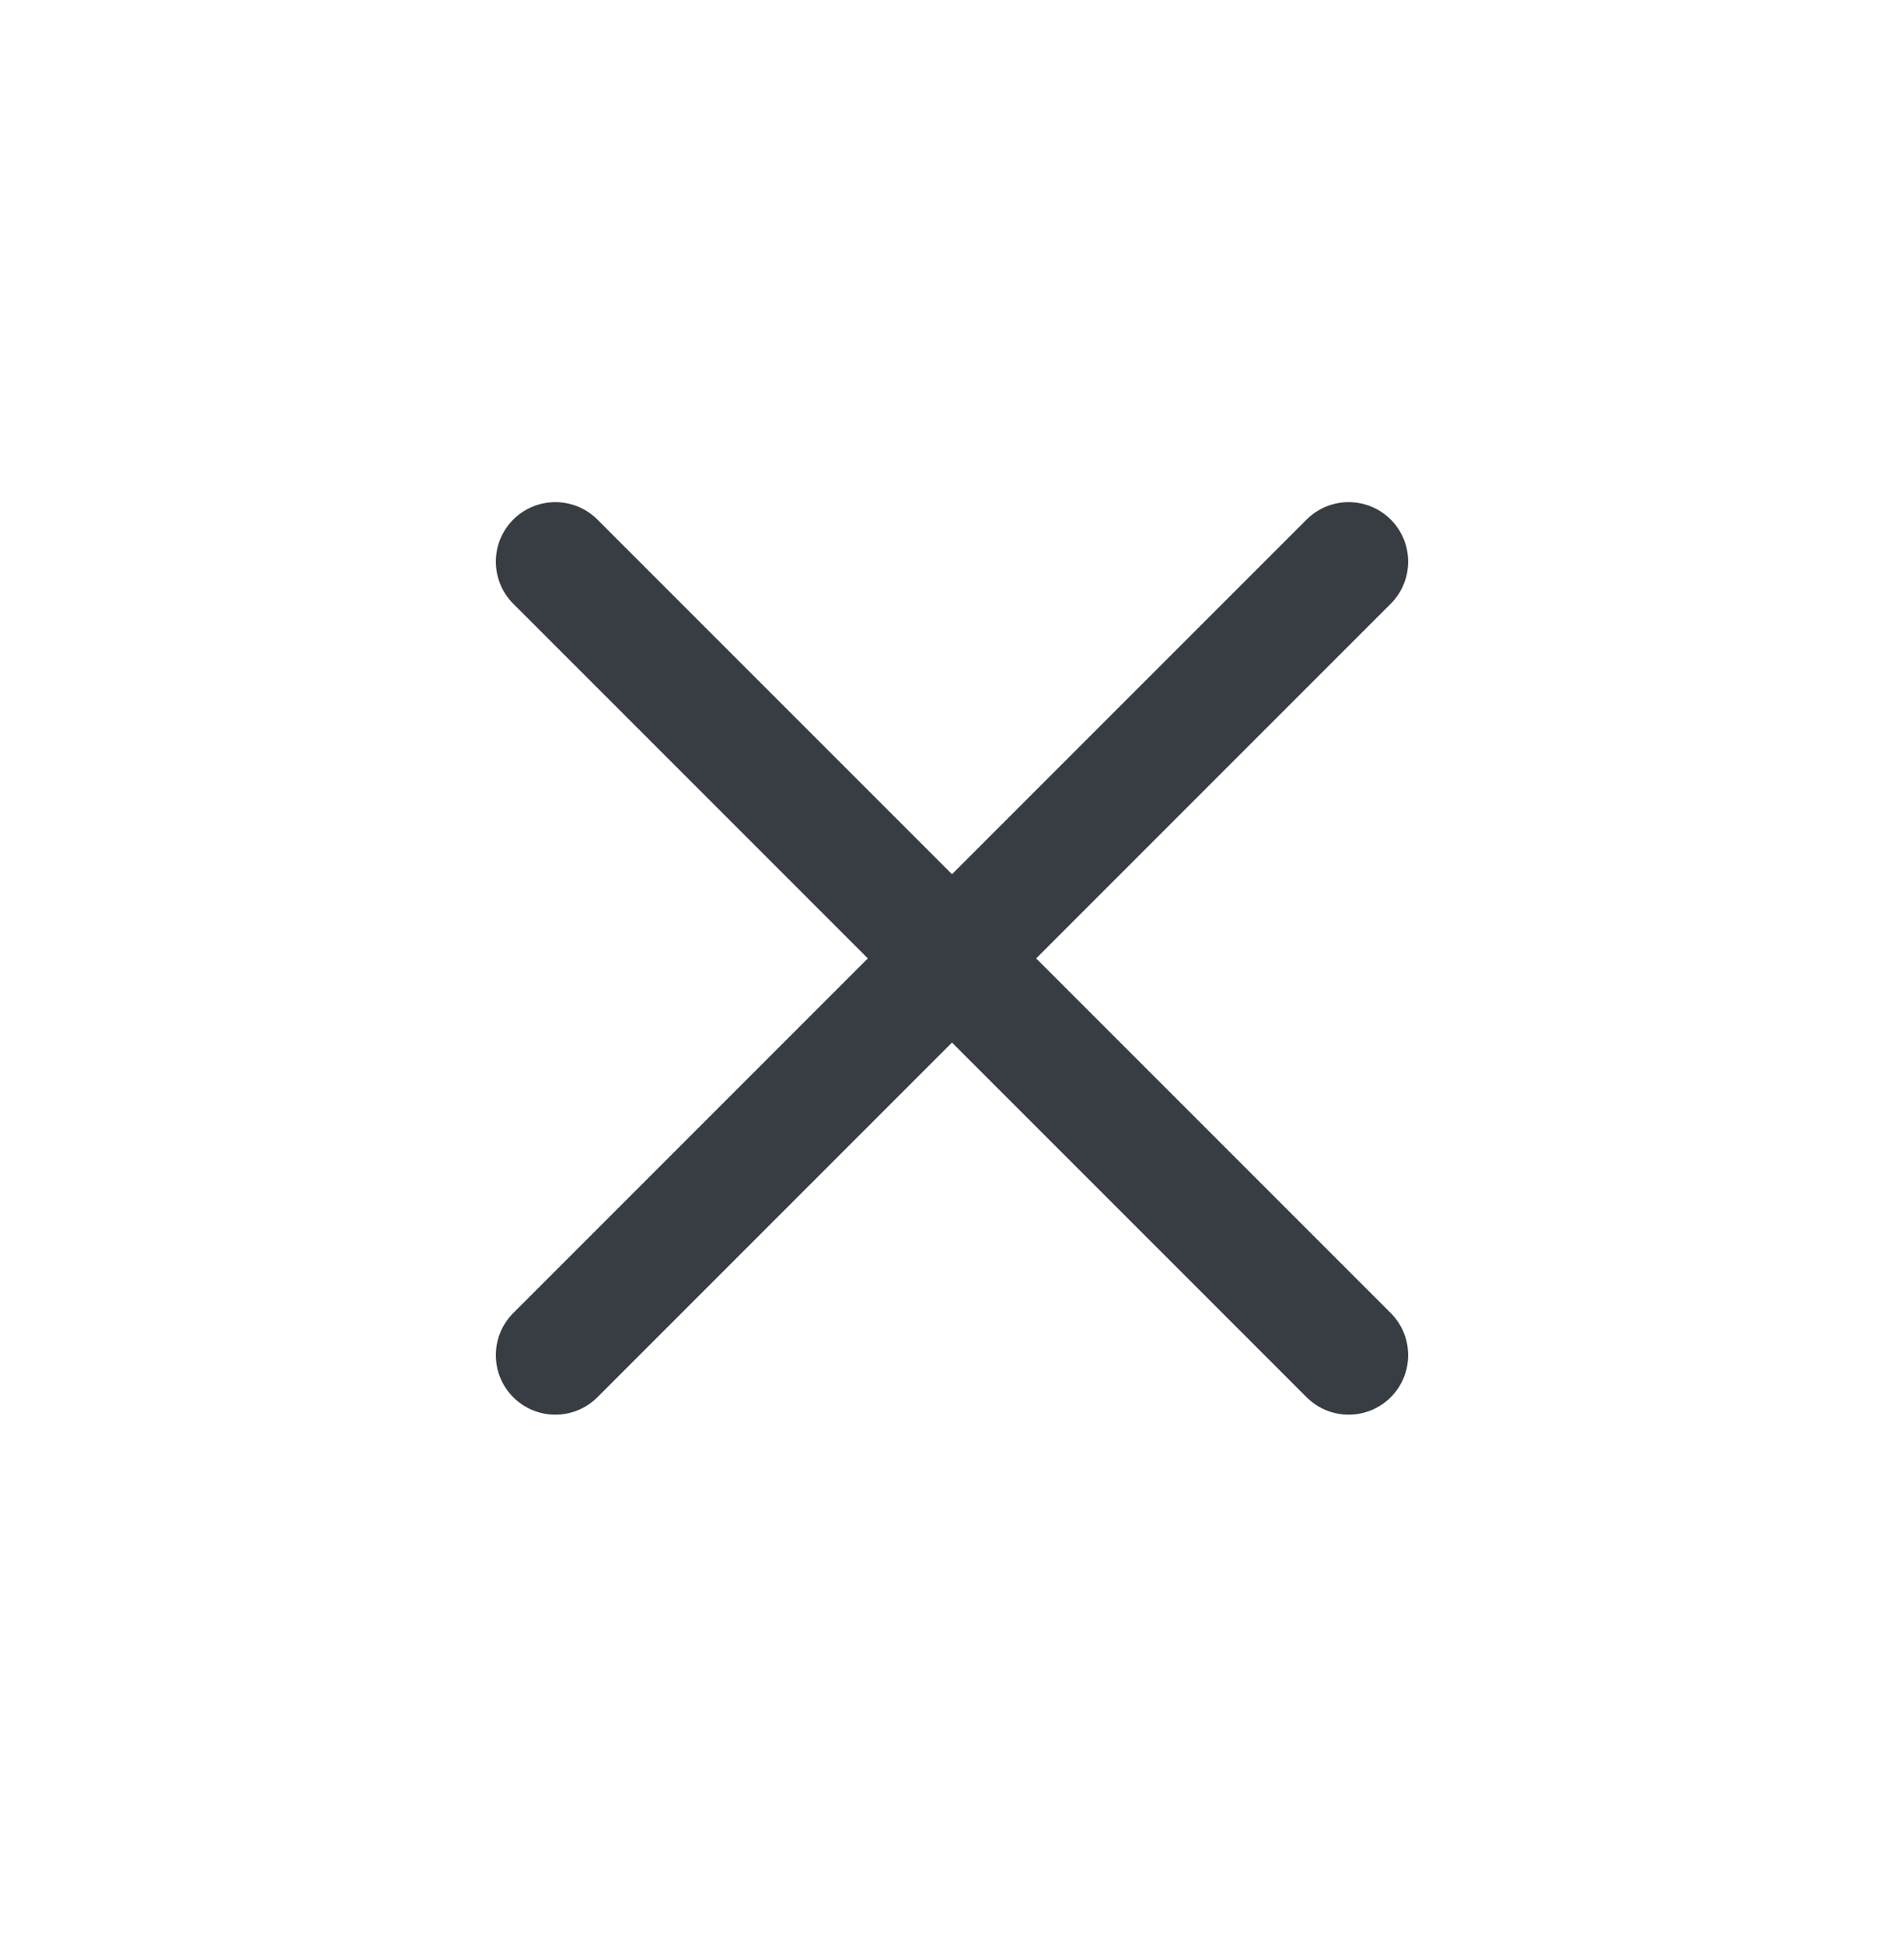 <svg width="48" height="49" viewBox="0 0 48 49" fill="none" xmlns="http://www.w3.org/2000/svg">
<path d="M12.939 33.096C12.354 33.681 12.354 34.631 12.939 35.217C13.525 35.803 14.475 35.803 15.061 35.217L12.939 33.096ZM25.061 25.217C25.646 24.631 25.646 23.681 25.061 23.096C24.475 22.51 23.525 22.51 22.939 23.096L25.061 25.217ZM22.939 23.096C22.354 23.681 22.354 24.631 22.939 25.217C23.525 25.803 24.475 25.803 25.061 25.217L22.939 23.096ZM35.061 15.217C35.646 14.631 35.646 13.681 35.061 13.096C34.475 12.51 33.525 12.51 32.939 13.096L35.061 15.217ZM25.061 23.096C24.475 22.51 23.525 22.51 22.939 23.096C22.354 23.681 22.354 24.631 22.939 25.217L25.061 23.096ZM32.939 35.217C33.525 35.803 34.475 35.803 35.061 35.217C35.646 34.631 35.646 33.681 35.061 33.096L32.939 35.217ZM22.939 25.217C23.525 25.803 24.475 25.803 25.061 25.217C25.646 24.631 25.646 23.681 25.061 23.096L22.939 25.217ZM15.061 13.096C14.475 12.51 13.525 12.51 12.939 13.096C12.354 13.681 12.354 14.631 12.939 15.217L15.061 13.096ZM15.061 35.217L25.061 25.217L22.939 23.096L12.939 33.096L15.061 35.217ZM25.061 25.217L35.061 15.217L32.939 13.096L22.939 23.096L25.061 25.217ZM22.939 25.217L32.939 35.217L35.061 33.096L25.061 23.096L22.939 25.217ZM25.061 23.096L15.061 13.096L12.939 15.217L22.939 25.217L25.061 23.096Z" fill="#383C43"/>
</svg>
